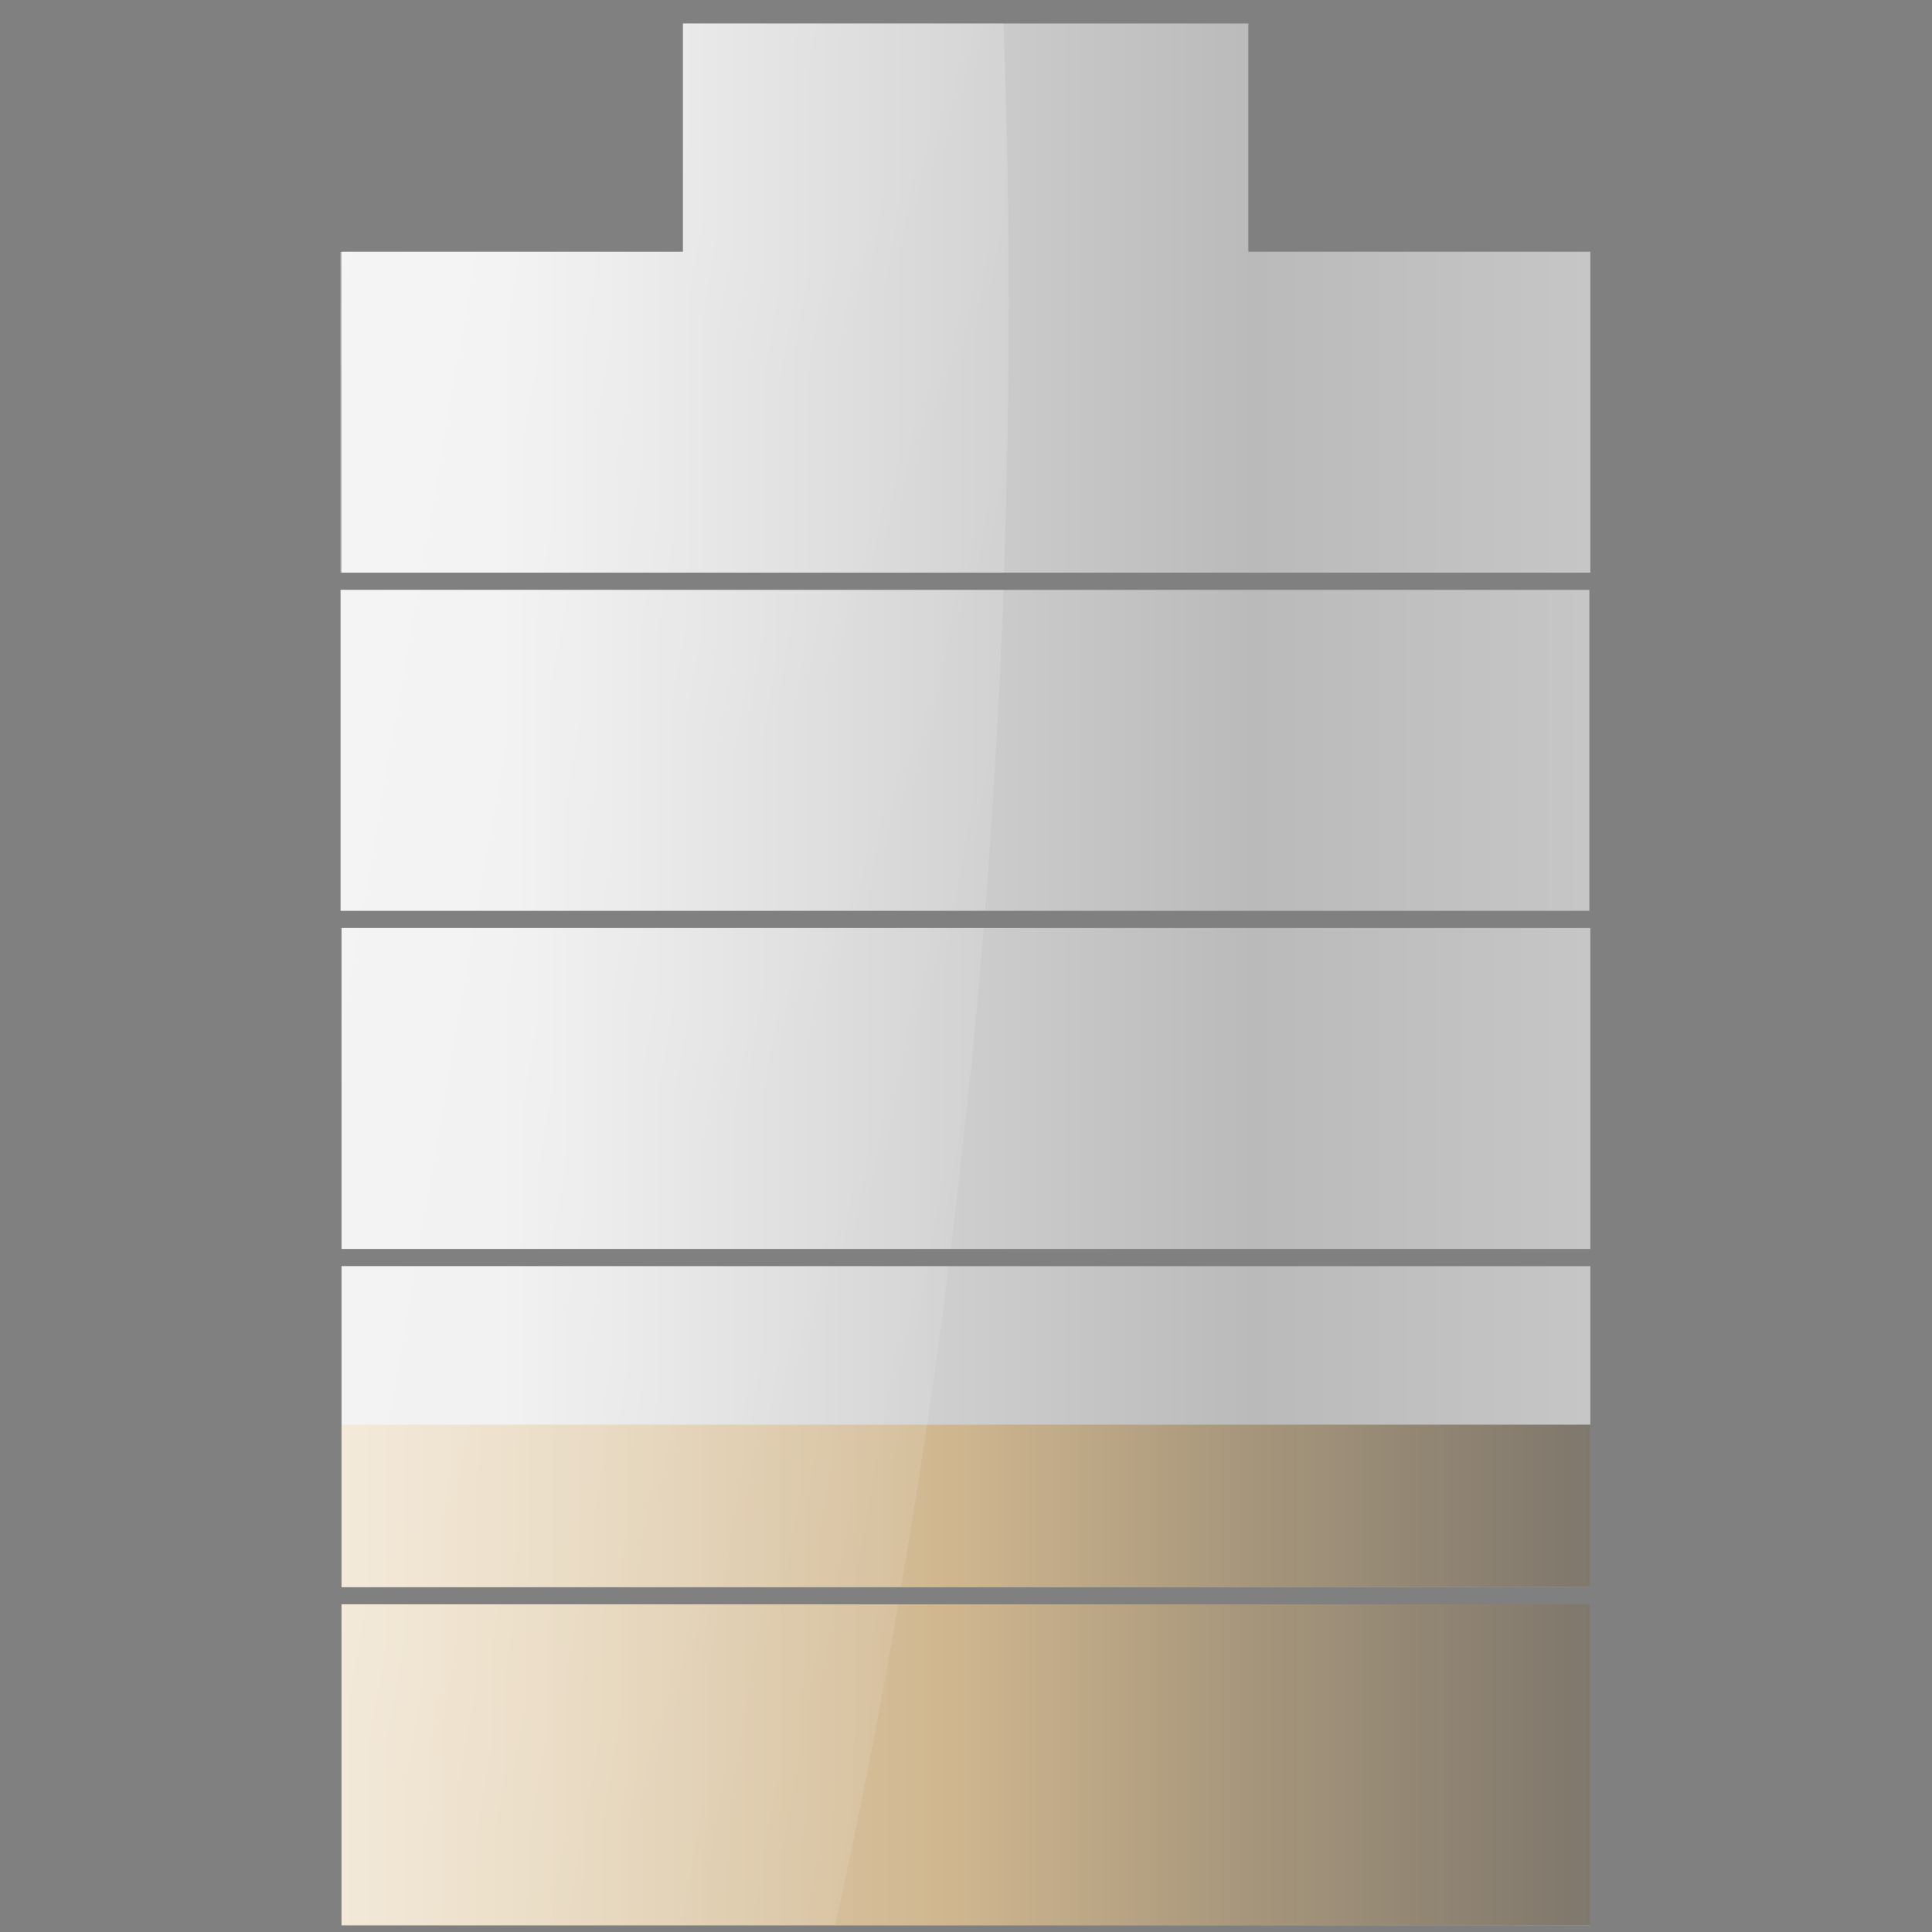 <?xml version="1.0" encoding="UTF-8" standalone="no"?>
<!-- Created with Inkscape (http://www.inkscape.org/) -->
<svg
   xmlns:dc="http://purl.org/dc/elements/1.1/"
   xmlns:cc="http://creativecommons.org/ns#"
   xmlns:rdf="http://www.w3.org/1999/02/22-rdf-syntax-ns#"
   xmlns:svg="http://www.w3.org/2000/svg"
   xmlns="http://www.w3.org/2000/svg"
   xmlns:xlink="http://www.w3.org/1999/xlink"
   xmlns:sodipodi="http://sodipodi.sourceforge.net/DTD/sodipodi-0.dtd"
   xmlns:inkscape="http://www.inkscape.org/namespaces/inkscape"
   width="128"
   height="128"
   id="svg2"
   sodipodi:version="0.32"
   inkscape:version="0.46"
   version="1.0"
   sodipodi:docname="battery-emptysoon.svg"
   inkscape:output_extension="org.inkscape.output.svg.inkscape">
  <rect width="100%" height="100%" fill="#808080" stroke="none"/>
  <defs
     id="defs4">
    <linearGradient
       inkscape:collect="always"
       id="linearGradient3241">
      <stop
         style="stop-color:#ffffff;stop-opacity:1;"
         offset="0"
         id="stop3243" />
      <stop
         style="stop-color:#ffffff;stop-opacity:0;"
         offset="1"
         id="stop3245" />
    </linearGradient>
    <inkscape:perspective
       sodipodi:type="inkscape:persp3d"
       inkscape:vp_x="0 : 64 : 1"
       inkscape:vp_y="0 : 1000 : 0"
       inkscape:vp_z="128 : 64 : 1"
       inkscape:persp3d-origin="64 : 42.666667 : 1"
       id="perspective32" />
    <linearGradient
       id="linearGradient2426">
      <stop
         id="stop2428"
         offset="0"
         style="stop-color:#ececec;stop-opacity:1;" />
      <stop
         style="stop-color:#bababa;stop-opacity:1;"
         offset="0.613"
         id="stop2430" />
      <stop
         id="stop2432"
         offset="1"
         style="stop-color:#cbcbcb;stop-opacity:1;" />
    </linearGradient>
    <linearGradient
       id="linearGradient3338">
      <stop
         style="stop-color:#f8ead2;stop-opacity:1;"
         offset="0"
         id="stop3340" />
      <stop
         id="stop3342"
         offset="0.482"
         style="stop-color:#cfb07f;stop-opacity:1;" />
      <stop
         style="stop-color:#454545;stop-opacity:1;"
         offset="1"
         id="stop3344" />
    </linearGradient>
    <linearGradient
       inkscape:collect="always"
       xlink:href="#linearGradient3338"
       id="linearGradient2681"
       gradientUnits="userSpaceOnUse"
       gradientTransform="matrix(1.07,0,0,0.642,-4.453,47.011)"
       x1="22.043"
       y1="94.241"
       x2="109.201"
       y2="94.241" />
    <linearGradient
       inkscape:collect="always"
       xlink:href="#linearGradient2426"
       id="linearGradient2684"
       gradientUnits="userSpaceOnUse"
       gradientTransform="matrix(0.466,0,0,0.432,34.567,6.6)"
       x1="10.496"
       y1="63.373"
       x2="153.096"
       y2="63.373" />
    <linearGradient
       inkscape:collect="always"
       xlink:href="#linearGradient2426"
       id="linearGradient2690"
       gradientUnits="userSpaceOnUse"
       gradientTransform="matrix(0.466,0,0,0.432,34.567,7.517)"
       x1="10.496"
       y1="63.373"
       x2="153.096"
       y2="63.373" />
    <linearGradient
       inkscape:collect="always"
       xlink:href="#linearGradient2426"
       id="linearGradient2411"
       gradientUnits="userSpaceOnUse"
       gradientTransform="matrix(0.466,0,0,0.432,34.567,-11.662)"
       x1="10.496"
       y1="63.373"
       x2="153.096"
       y2="63.373" />
    <linearGradient
       inkscape:collect="always"
       xlink:href="#linearGradient2426"
       id="linearGradient2415"
       gradientUnits="userSpaceOnUse"
       gradientTransform="matrix(0.466,0,0,0.432,34.567,-29.924)"
       x1="10.496"
       y1="63.373"
       x2="153.096"
       y2="63.373" />
    <linearGradient
       inkscape:collect="always"
       xlink:href="#linearGradient2426"
       id="linearGradient2419"
       gradientUnits="userSpaceOnUse"
       gradientTransform="matrix(0.466,0,0,0.432,34.516,-48.187)"
       x1="10.496"
       y1="63.373"
       x2="153.096"
       y2="63.373" />
    <linearGradient
       inkscape:collect="always"
       xlink:href="#linearGradient2426"
       id="linearGradient2423"
       gradientUnits="userSpaceOnUse"
       gradientTransform="matrix(0.466,0,0,0.432,34.567,-66.449)"
       x1="10.496"
       y1="63.373"
       x2="153.096"
       y2="63.373" />
    <linearGradient
       inkscape:collect="always"
       xlink:href="#linearGradient3338"
       id="linearGradient3203"
       gradientUnits="userSpaceOnUse"
       gradientTransform="matrix(1.07,0,0,0.325,-4.453,67.18)"
       x1="22.043"
       y1="94.241"
       x2="109.201"
       y2="94.241" />
    <linearGradient
       inkscape:collect="always"
       xlink:href="#linearGradient3338"
       id="linearGradient3207"
       gradientUnits="userSpaceOnUse"
       gradientTransform="matrix(1.07,0,0,0.431,-4.453,36.107)"
       x1="22.043"
       y1="94.241"
       x2="109.201"
       y2="94.241" />
    <linearGradient
       inkscape:collect="always"
       xlink:href="#linearGradient3241"
       id="linearGradient3247"
       x1="-22.339"
       y1="64.562"
       x2="79.039"
       y2="82.063"
       gradientUnits="userSpaceOnUse" />
  </defs>
  <sodipodi:namedview
     id="base"
     pagecolor="#ffffff"
     bordercolor="#666666"
     borderopacity="1.0"
     gridtolerance="10000"
     guidetolerance="10"
     objecttolerance="10"
     inkscape:pageopacity="0.0"
     inkscape:pageshadow="2"
     inkscape:zoom="2.0000001"
     inkscape:cx="45.778381"
     inkscape:cy="85.178943"
     inkscape:document-units="px"
     inkscape:current-layer="g2599"
     showgrid="false"
     borderlayer="false"
     inkscape:showpageshadow="false"
     inkscape:window-width="1600"
     inkscape:window-height="1134"
     inkscape:window-x="-5"
     inkscape:window-y="-3" />
  <g
     inkscape:label="Layer 1"
     inkscape:groupmode="layer"
     id="layer1">
    <g
       id="g2576"
       transform="matrix(1.198,0,0,1.198,-13.444,-23.48)">
      <g
         id="g2599"
         transform="matrix(1.024,0,0,1.024,-1.565,-1.768)">
        <path
           sodipodi:nodetypes="ccccc"
           id="path2409"
           d="M 30.938,89.248 L 30.938,106.581 L 98.375,106.581 L 98.375,89.248 L 30.938,89.248 z"
           style="fill:url(#linearGradient2411);fill-opacity:1;fill-rule:nonzero;stroke:none;stroke-width:2.573;stroke-linecap:butt;stroke-linejoin:miter;marker:none;marker-start:none;marker-mid:none;marker-end:none;stroke-miterlimit:4;stroke-dasharray:none;stroke-dashoffset:0;stroke-opacity:0;visibility:visible;display:inline;overflow:visible;enable-background:accumulate" />
        <path
           style="fill:url(#linearGradient2415);fill-opacity:1;fill-rule:nonzero;stroke:none;stroke-width:2.573;stroke-linecap:butt;stroke-linejoin:miter;marker:none;marker-start:none;marker-mid:none;marker-end:none;stroke-miterlimit:4;stroke-dasharray:none;stroke-dashoffset:0;stroke-opacity:0;visibility:visible;display:inline;overflow:visible;enable-background:accumulate"
           d="M 30.938,70.986 L 30.938,88.319 L 98.375,88.319 L 98.375,70.986 L 30.938,70.986 z"
           id="path2413"
           sodipodi:nodetypes="ccccc" />
        <path
           sodipodi:nodetypes="ccccc"
           id="path2417"
           d="M 30.887,52.724 L 30.887,70.057 L 98.324,70.057 L 98.324,52.724 L 30.887,52.724 z"
           style="fill:url(#linearGradient2419);fill-opacity:1;fill-rule:nonzero;stroke:none;stroke-width:2.573;stroke-linecap:butt;stroke-linejoin:miter;marker:none;marker-start:none;marker-mid:none;marker-end:none;stroke-miterlimit:4;stroke-dasharray:none;stroke-dashoffset:0;stroke-opacity:0;visibility:visible;display:inline;overflow:visible;enable-background:accumulate" />
        <path
           style="fill:url(#linearGradient2423);fill-opacity:1;fill-rule:nonzero;stroke:none;stroke-width:2.573;stroke-linecap:butt;stroke-linejoin:miter;marker:none;marker-start:none;marker-mid:none;marker-end:none;stroke-miterlimit:4;stroke-dasharray:none;stroke-dashoffset:0;stroke-opacity:0;visibility:visible;display:inline;overflow:visible;enable-background:accumulate"
           d="M 30.938,34.461 L 30.938,51.794 L 98.375,51.794 L 98.375,34.461 L 30.938,34.461 z"
           id="path2421"
           sodipodi:nodetypes="ccccc" />
        <path
           style="fill:url(#linearGradient2690);fill-opacity:1;fill-rule:nonzero;stroke:none;stroke-width:2.573;stroke-linecap:butt;stroke-linejoin:miter;marker:none;marker-start:none;marker-mid:none;marker-end:none;stroke-miterlimit:4;stroke-dasharray:none;stroke-dashoffset:0;stroke-opacity:0;visibility:visible;display:inline;overflow:visible;enable-background:accumulate"
           d="M 49.375,22.136 L 49.375,34.511 L 79.906,34.511 L 79.906,22.136 L 49.375,22.136 z"
           id="path2535"
           sodipodi:nodetypes="ccccc" />
        <path
           style="fill:url(#linearGradient2684);fill-opacity:1;fill-rule:nonzero;stroke:none;stroke-width:2.573;stroke-linecap:butt;stroke-linejoin:miter;marker:none;marker-start:none;marker-mid:none;marker-end:none;stroke-miterlimit:4;stroke-dasharray:none;stroke-dashoffset:0;stroke-opacity:0;visibility:visible;display:inline;overflow:visible;enable-background:accumulate"
           d="M 30.938,107.511 L 30.938,124.844 L 98.375,124.844 L 98.375,107.511 L 30.938,107.511 z"
           id="path2422"
           sodipodi:nodetypes="ccccc" />
        <rect
           style="opacity:0.8;fill:url(#linearGradient2681);fill-opacity:1;fill-rule:nonzero;stroke:none;stroke-width:2.5;stroke-linecap:butt;stroke-linejoin:miter;marker:none;marker-start:none;marker-mid:none;marker-end:none;stroke-miterlimit:4;stroke-dasharray:none;stroke-dashoffset:0;stroke-opacity:1;visibility:visible;display:inline;overflow:visible;enable-background:accumulate"
           id="rect3538"
           width="67.44"
           height="17.333"
           x="30.936"
           y="107.51" />
        <rect
           y="97.807"
           x="30.936"
           height="8.775"
           width="67.44"
           id="rect3201"
           style="opacity:0.8;fill:url(#linearGradient3203);fill-opacity:1;fill-rule:nonzero;stroke:none;stroke-width:2.5;stroke-linecap:butt;stroke-linejoin:miter;marker:none;marker-start:none;marker-mid:none;marker-end:none;stroke-miterlimit:4;stroke-dasharray:none;stroke-dashoffset:0;stroke-opacity:1;visibility:visible;display:inline;overflow:visible;enable-background:accumulate" />
        <path
           style="opacity:0.7;fill:url(#linearGradient3247);fill-opacity:1;fill-rule:nonzero;stroke:none;stroke-width:2.5;stroke-linecap:butt;stroke-linejoin:miter;marker:none;marker-start:none;marker-mid:none;marker-end:none;stroke-miterlimit:4;stroke-dasharray:none;stroke-dashoffset:0;stroke-opacity:1;visibility:visible;display:inline;overflow:visible;enable-background:accumulate"
           d="M 45.25 1.562 L 45.25 16.688 L 22.562 16.688 L 22.562 37.938 L 66.531 37.938 C 66.932 26.363 66.968 14.208 66.5 1.562 L 45.25 1.562 z M 22.562 39.094 L 22.562 60.344 L 65.281 60.344 C 65.817 53.518 66.23 46.423 66.5 39.094 L 22.562 39.094 z M 22.625 61.5 L 22.625 82.75 L 63 82.75 C 63.831 76.01 64.589 68.908 65.188 61.5 L 22.625 61.5 z M 22.625 83.906 L 22.625 105.156 L 59.719 105.156 C 60.846 98.552 61.926 91.456 62.875 83.906 L 22.625 83.906 z M 22.625 106.312 L 22.625 127.562 L 55.344 127.562 C 56.761 121.248 58.174 114.145 59.531 106.312 L 22.625 106.312 z "
           transform="matrix(0.815,0,0,0.815,12.486,20.865)"
           id="rect3223" />
      </g>
    </g>
  </g>
</svg>

